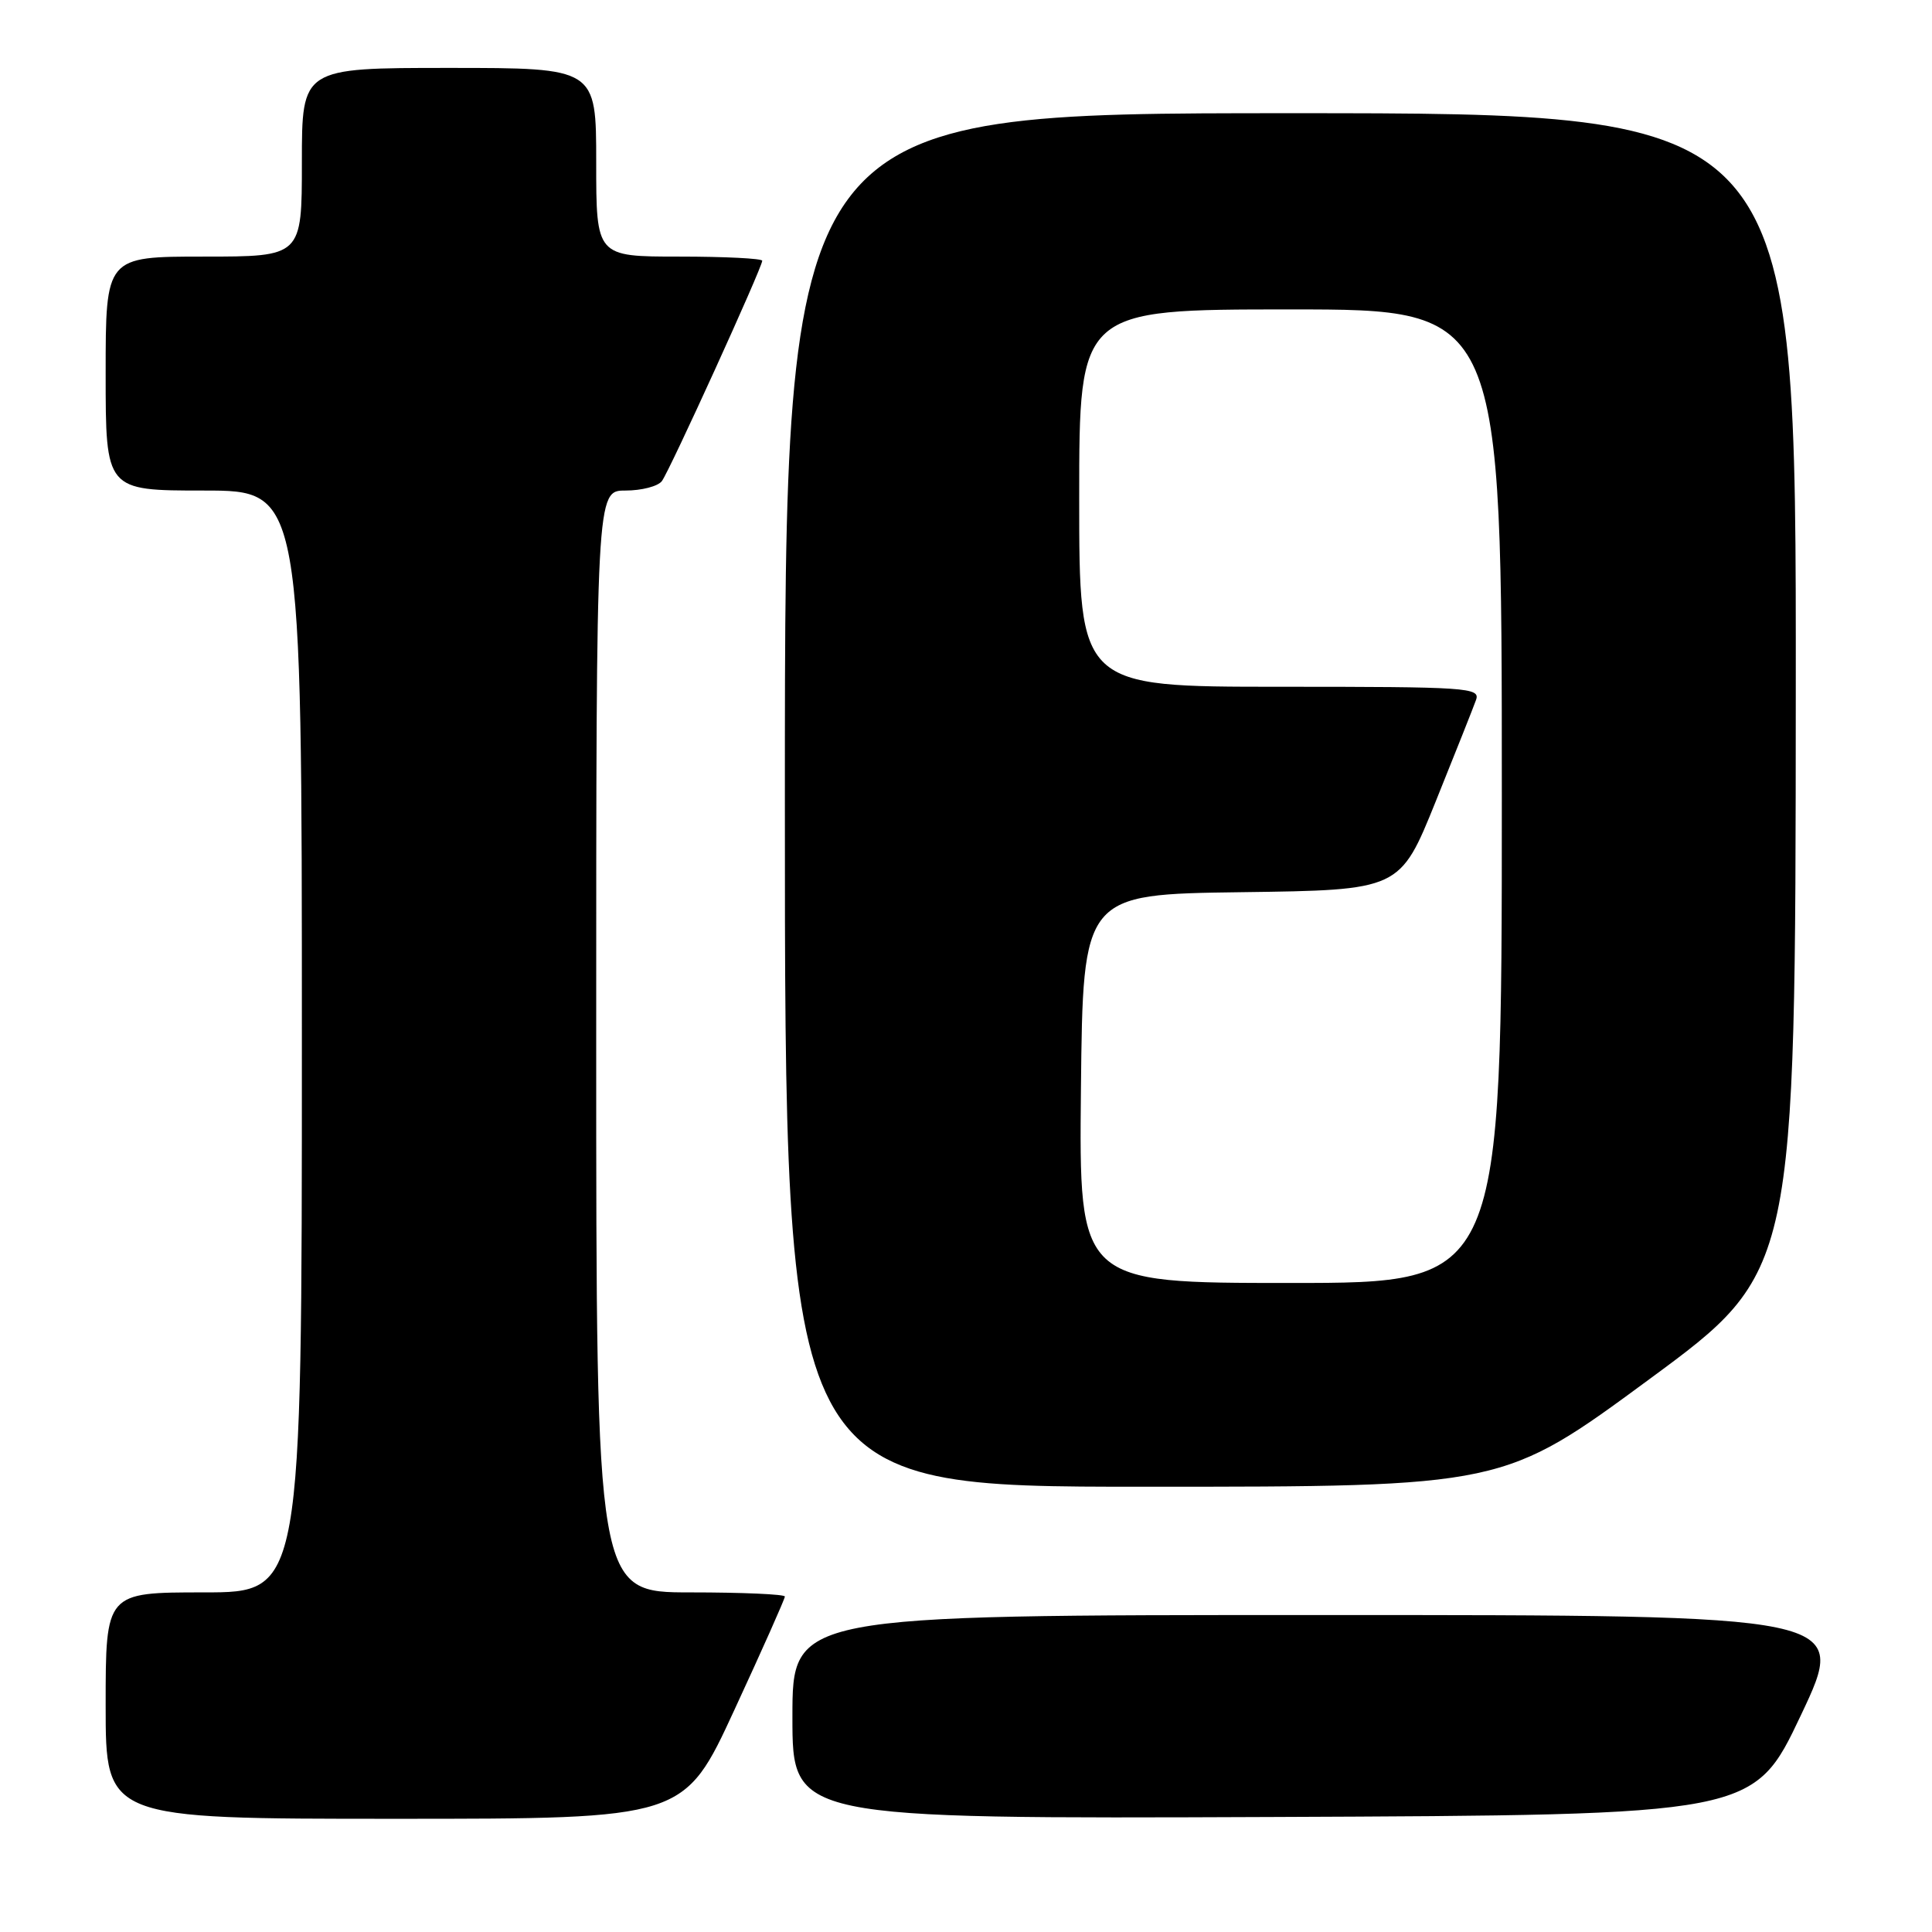 <?xml version="1.0" encoding="UTF-8" standalone="no"?>
<!DOCTYPE svg PUBLIC "-//W3C//DTD SVG 1.1//EN" "http://www.w3.org/Graphics/SVG/1.1/DTD/svg11.dtd" >
<svg xmlns="http://www.w3.org/2000/svg" xmlns:xlink="http://www.w3.org/1999/xlink" version="1.1" viewBox="0 0 256 256">
 <g >
 <path fill="currentColor"
d=" M 97.32 226.55 C 101.00 218.60 104.00 211.85 104.00 211.55 C 104.00 211.25 98.38 211.00 91.50 211.00 C 79.00 211.00 79.00 211.00 79.00 138.00 C 79.00 65.00 79.00 65.00 82.88 65.00 C 85.01 65.00 87.18 64.44 87.70 63.75 C 88.73 62.39 101.00 35.44 101.00 34.55 C 101.00 34.25 96.05 34.00 90.00 34.00 C 79.00 34.00 79.00 34.00 79.00 21.50 C 79.00 9.00 79.00 9.00 59.50 9.00 C 40.00 9.00 40.00 9.00 40.00 21.50 C 40.00 34.00 40.00 34.00 27.00 34.00 C 14.00 34.00 14.00 34.00 14.00 49.50 C 14.00 65.00 14.00 65.00 27.00 65.00 C 40.00 65.00 40.00 65.00 40.00 138.00 C 40.00 211.00 40.00 211.00 27.00 211.00 C 14.00 211.00 14.00 211.00 14.00 226.00 C 14.00 241.00 14.00 241.00 52.32 241.00 C 90.65 241.00 90.65 241.00 97.32 226.55 Z  M 238.64 227.25 C 244.91 214.00 244.91 214.00 174.96 214.00 C 105.00 214.00 105.00 214.00 105.00 227.51 C 105.00 241.01 105.00 241.01 168.68 240.76 C 232.37 240.50 232.37 240.50 238.64 227.25 Z  M 218.55 182.75 C 237.91 168.50 237.91 168.50 237.95 91.75 C 238.00 15.00 238.00 15.00 171.00 15.00 C 104.00 15.00 104.00 15.00 104.00 106.00 C 104.00 197.00 104.00 197.00 151.60 197.00 C 199.20 197.00 199.20 197.00 218.55 182.75 Z  M 143.23 144.25 C 143.50 118.50 143.50 118.50 164.50 118.22 C 185.50 117.94 185.50 117.94 190.23 106.22 C 192.83 99.77 195.24 93.71 195.58 92.75 C 196.17 91.11 194.52 91.00 169.61 91.00 C 143.00 91.00 143.00 91.00 143.00 66.00 C 143.00 41.00 143.00 41.00 171.00 41.00 C 199.00 41.00 199.00 41.00 199.00 105.50 C 199.00 170.00 199.00 170.00 170.98 170.00 C 142.97 170.00 142.97 170.00 143.23 144.25 Z "/>
</g>
</svg>